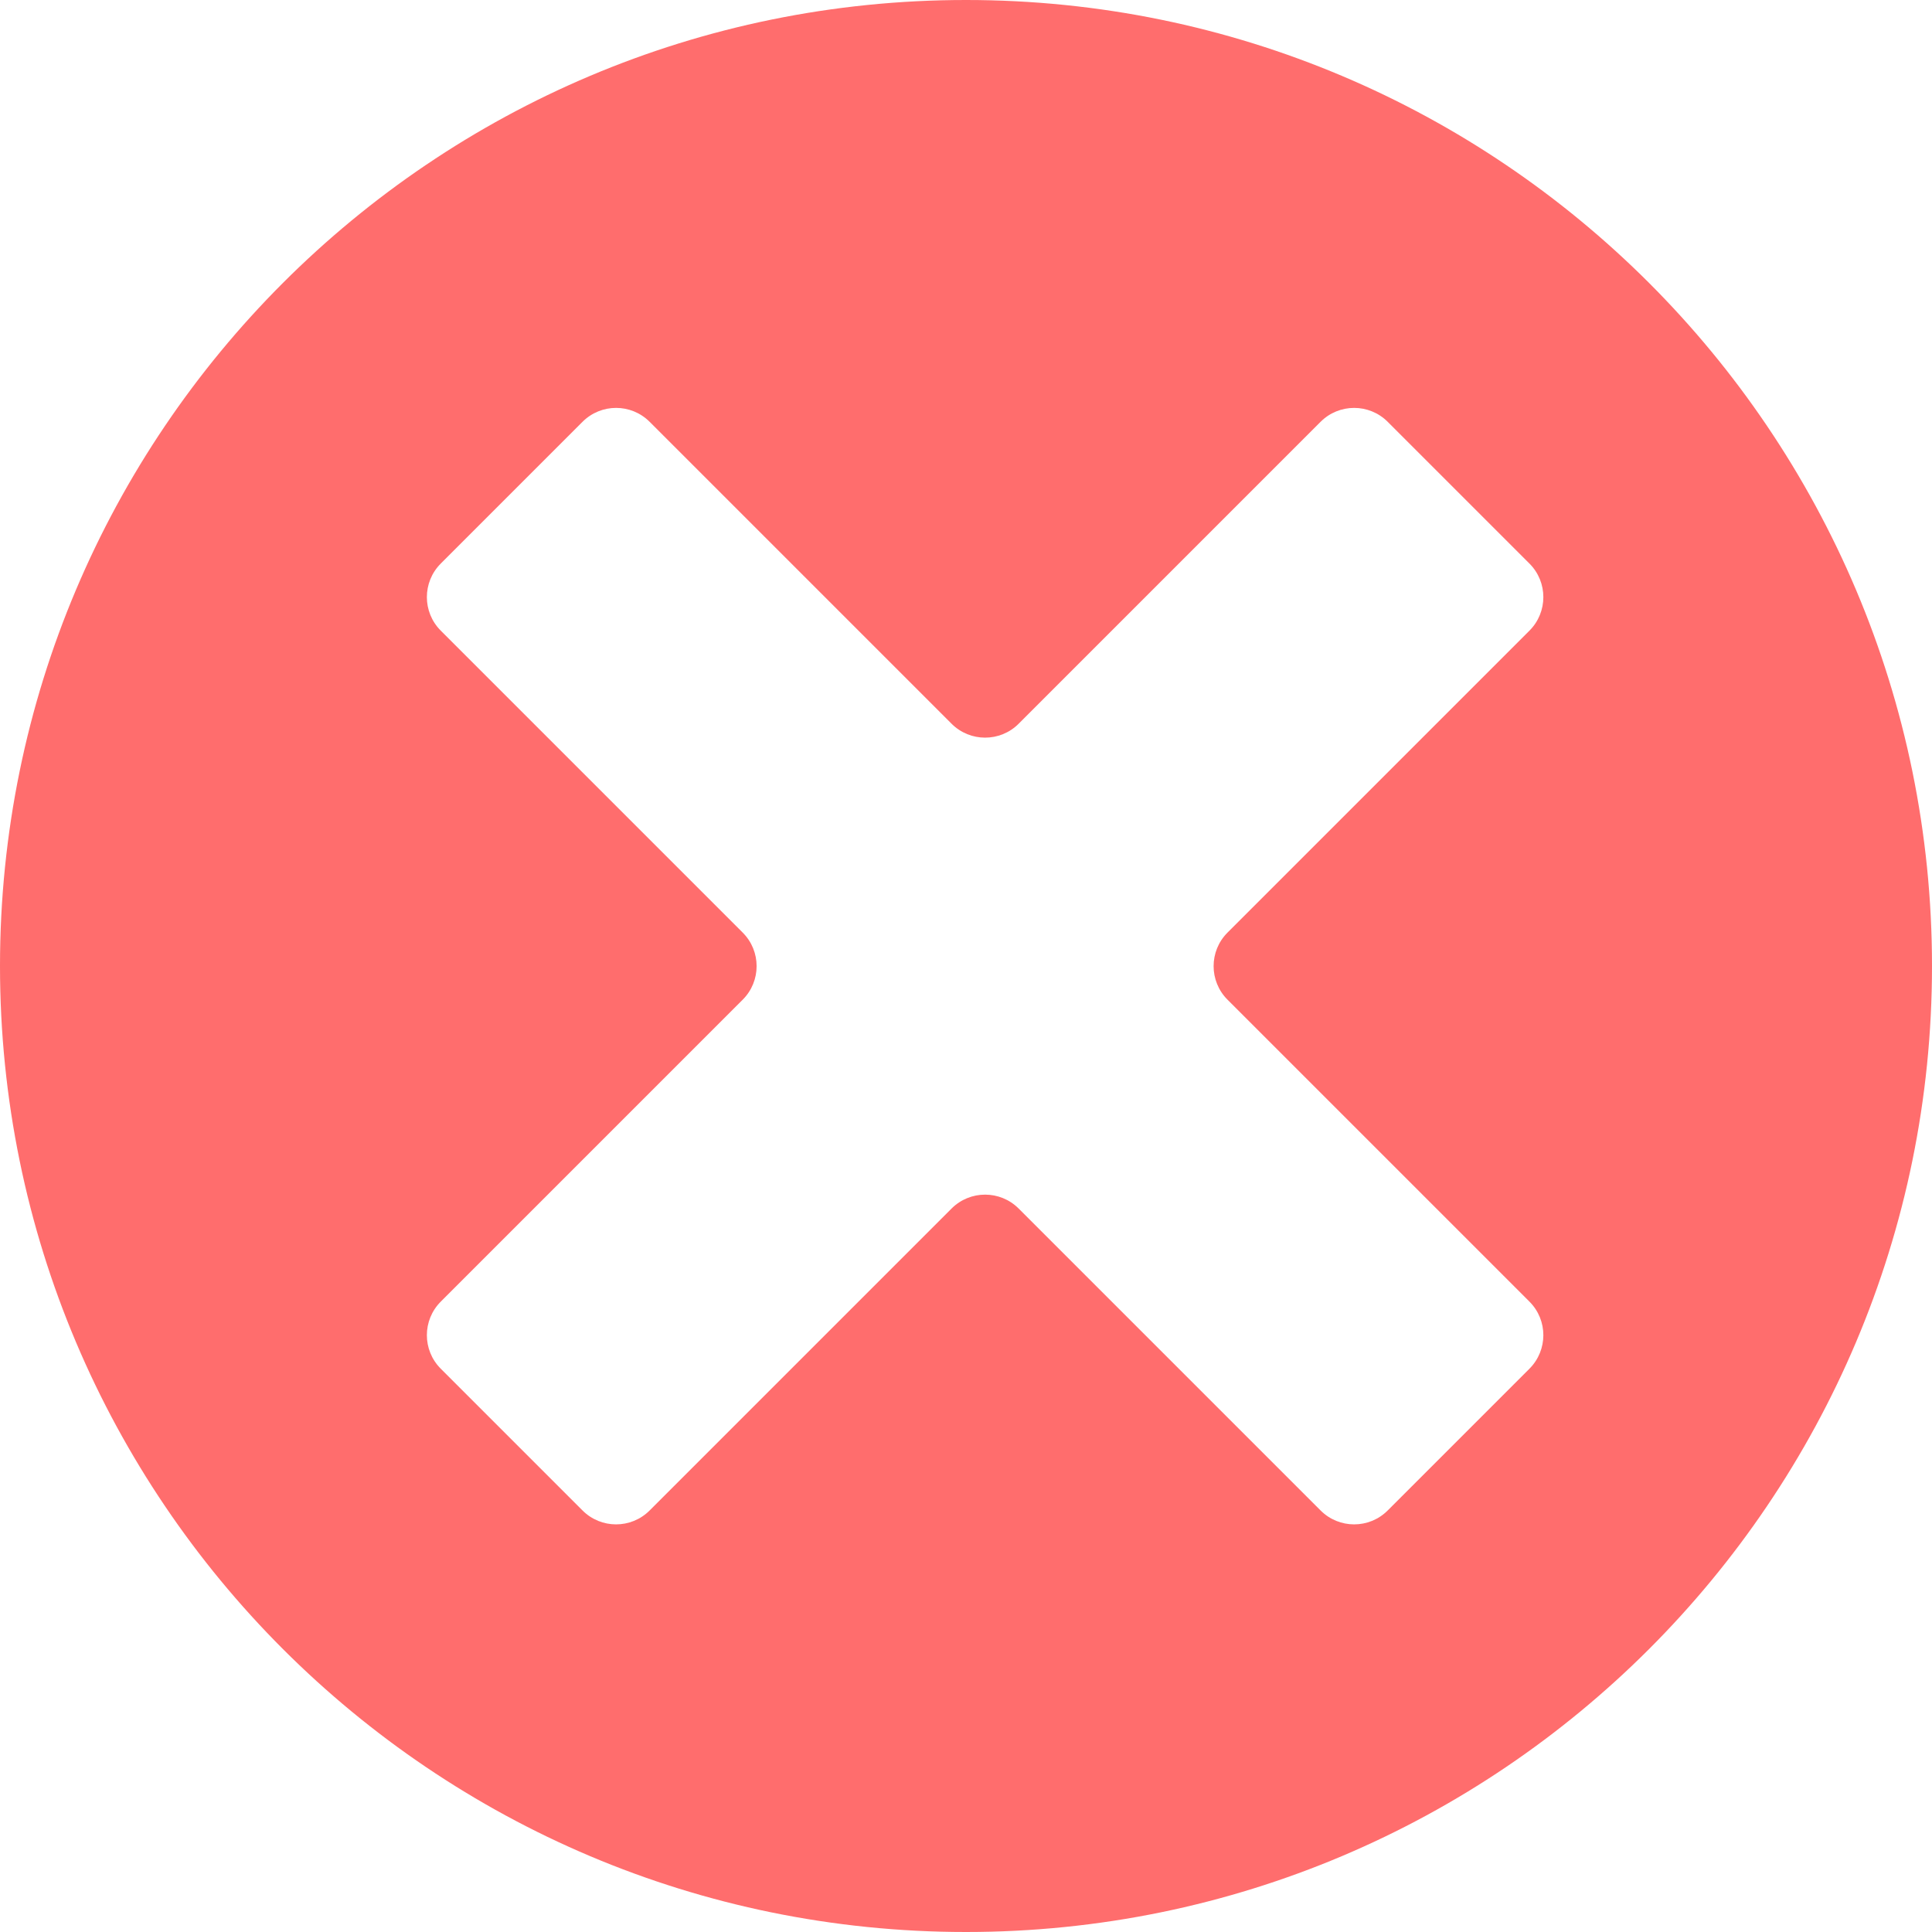 <svg width="611" height="611" viewBox="0 0 611 611" fill="none" xmlns="http://www.w3.org/2000/svg">
<path fill-rule="evenodd" clip-rule="evenodd" d="M305.5 611C474.223 611 611 474.223 611 305.5C611 136.777 474.223 0 305.5 0C136.777 0 0 136.777 0 305.5C0 474.223 136.777 611 305.5 611ZM300.937 228.887C306.795 234.745 316.293 234.745 322.151 228.887L417.644 133.394C423.502 127.536 432.999 127.536 438.857 133.394L483.694 178.231C489.552 184.089 489.552 193.586 483.694 199.444L388.201 294.937C382.343 300.795 382.343 310.293 388.201 316.151L483.694 411.644C489.552 417.502 489.552 426.999 483.694 432.857L438.857 477.694C432.999 483.552 423.502 483.552 417.644 477.694L322.151 382.201C316.293 376.343 306.795 376.343 300.937 382.201L205.443 477.695C199.586 483.552 190.088 483.552 184.23 477.695L139.393 432.858C133.536 427 133.536 417.503 139.393 411.645L234.887 316.151C240.745 310.293 240.745 300.795 234.887 294.937L139.393 199.443C133.536 193.586 133.536 184.088 139.393 178.23L184.23 133.393C190.088 127.536 199.585 127.536 205.443 133.393L300.937 228.887Z" fill="#FF6D6D"/>
</svg>
